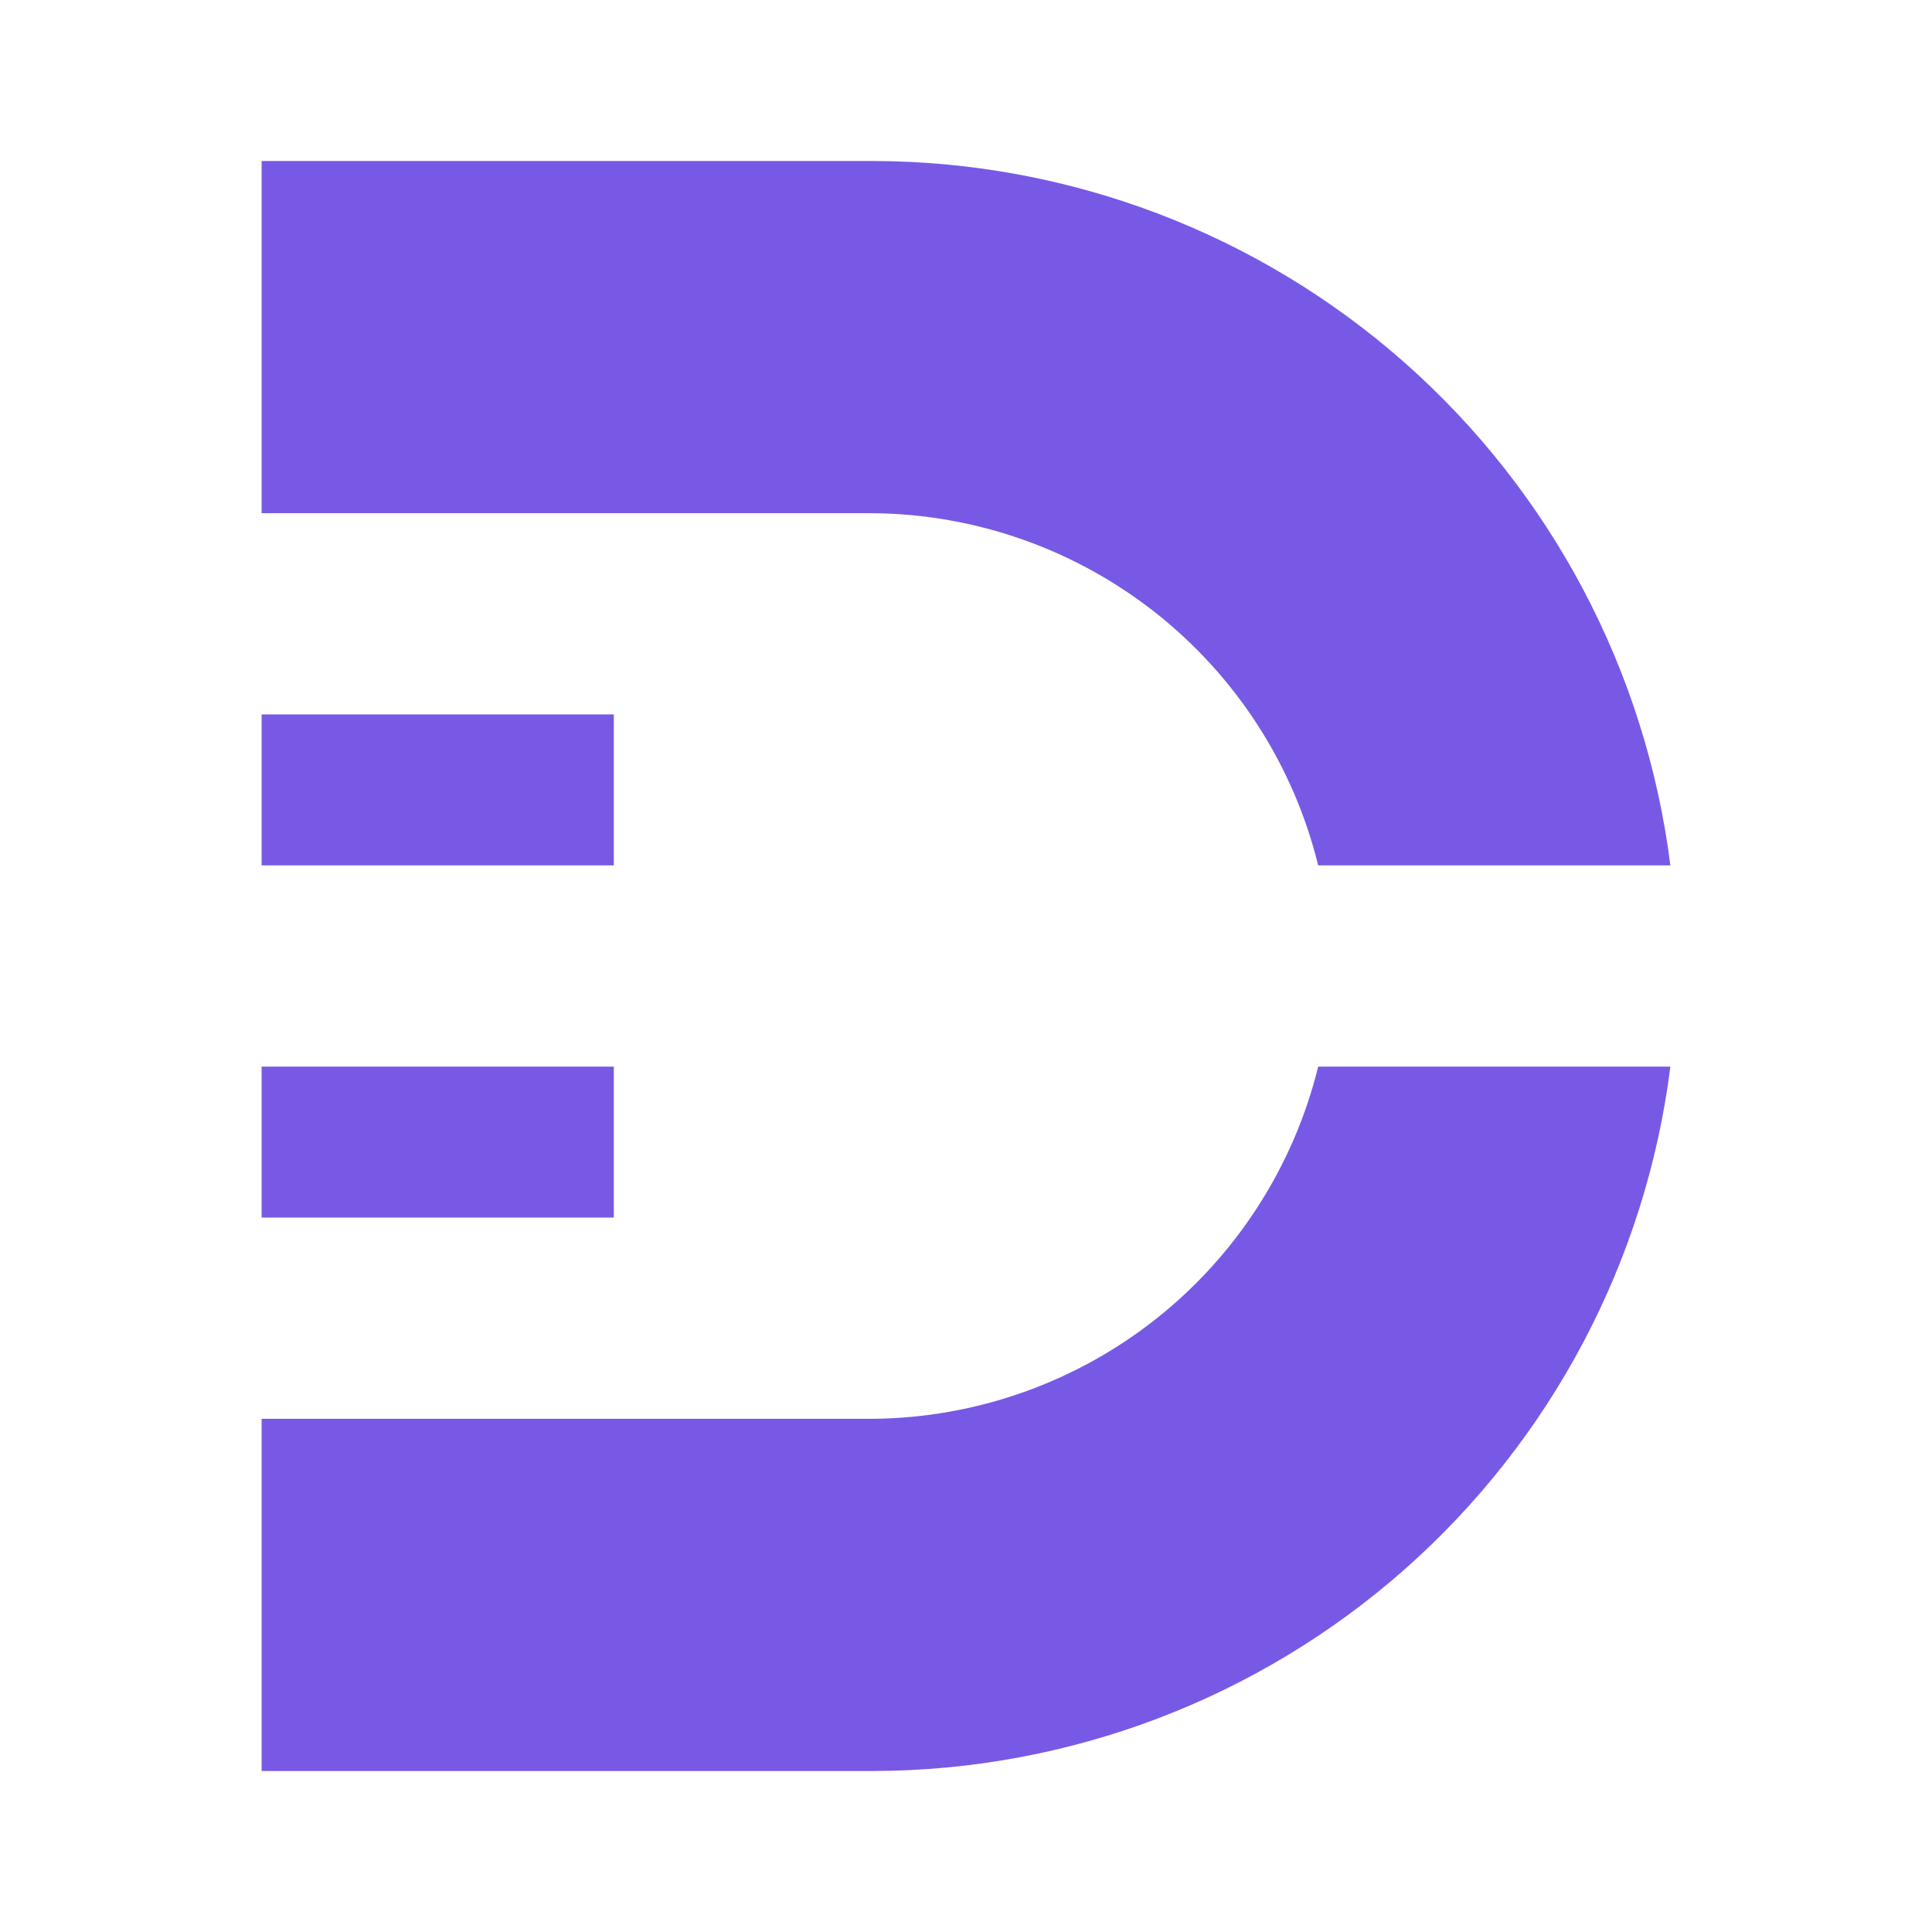 <svg width="24" height="24" viewBox="0 0 24 24" fill="none" xmlns="http://www.w3.org/2000/svg">
<path d="M16.375 13.25C16.07 14.49 15.36 15.593 14.359 16.385C13.357 17.177 12.121 17.613 10.844 17.625H3.25V22H10.844C13.277 21.996 15.625 21.106 17.449 19.495C19.272 17.884 20.446 15.664 20.75 13.25H16.375ZM3.25 2H10.844C13.277 2.004 15.625 2.894 17.449 4.505C19.272 6.116 20.446 8.336 20.75 10.75H16.375C16.07 9.51 15.36 8.407 14.359 7.615C13.357 6.823 12.121 6.387 10.844 6.375H3.25V2ZM3.25 8.875H7.625V10.75H3.25V8.875ZM3.25 13.25H7.625V15.125H3.25V13.25Z" fill="#7859E5"/>
</svg>
